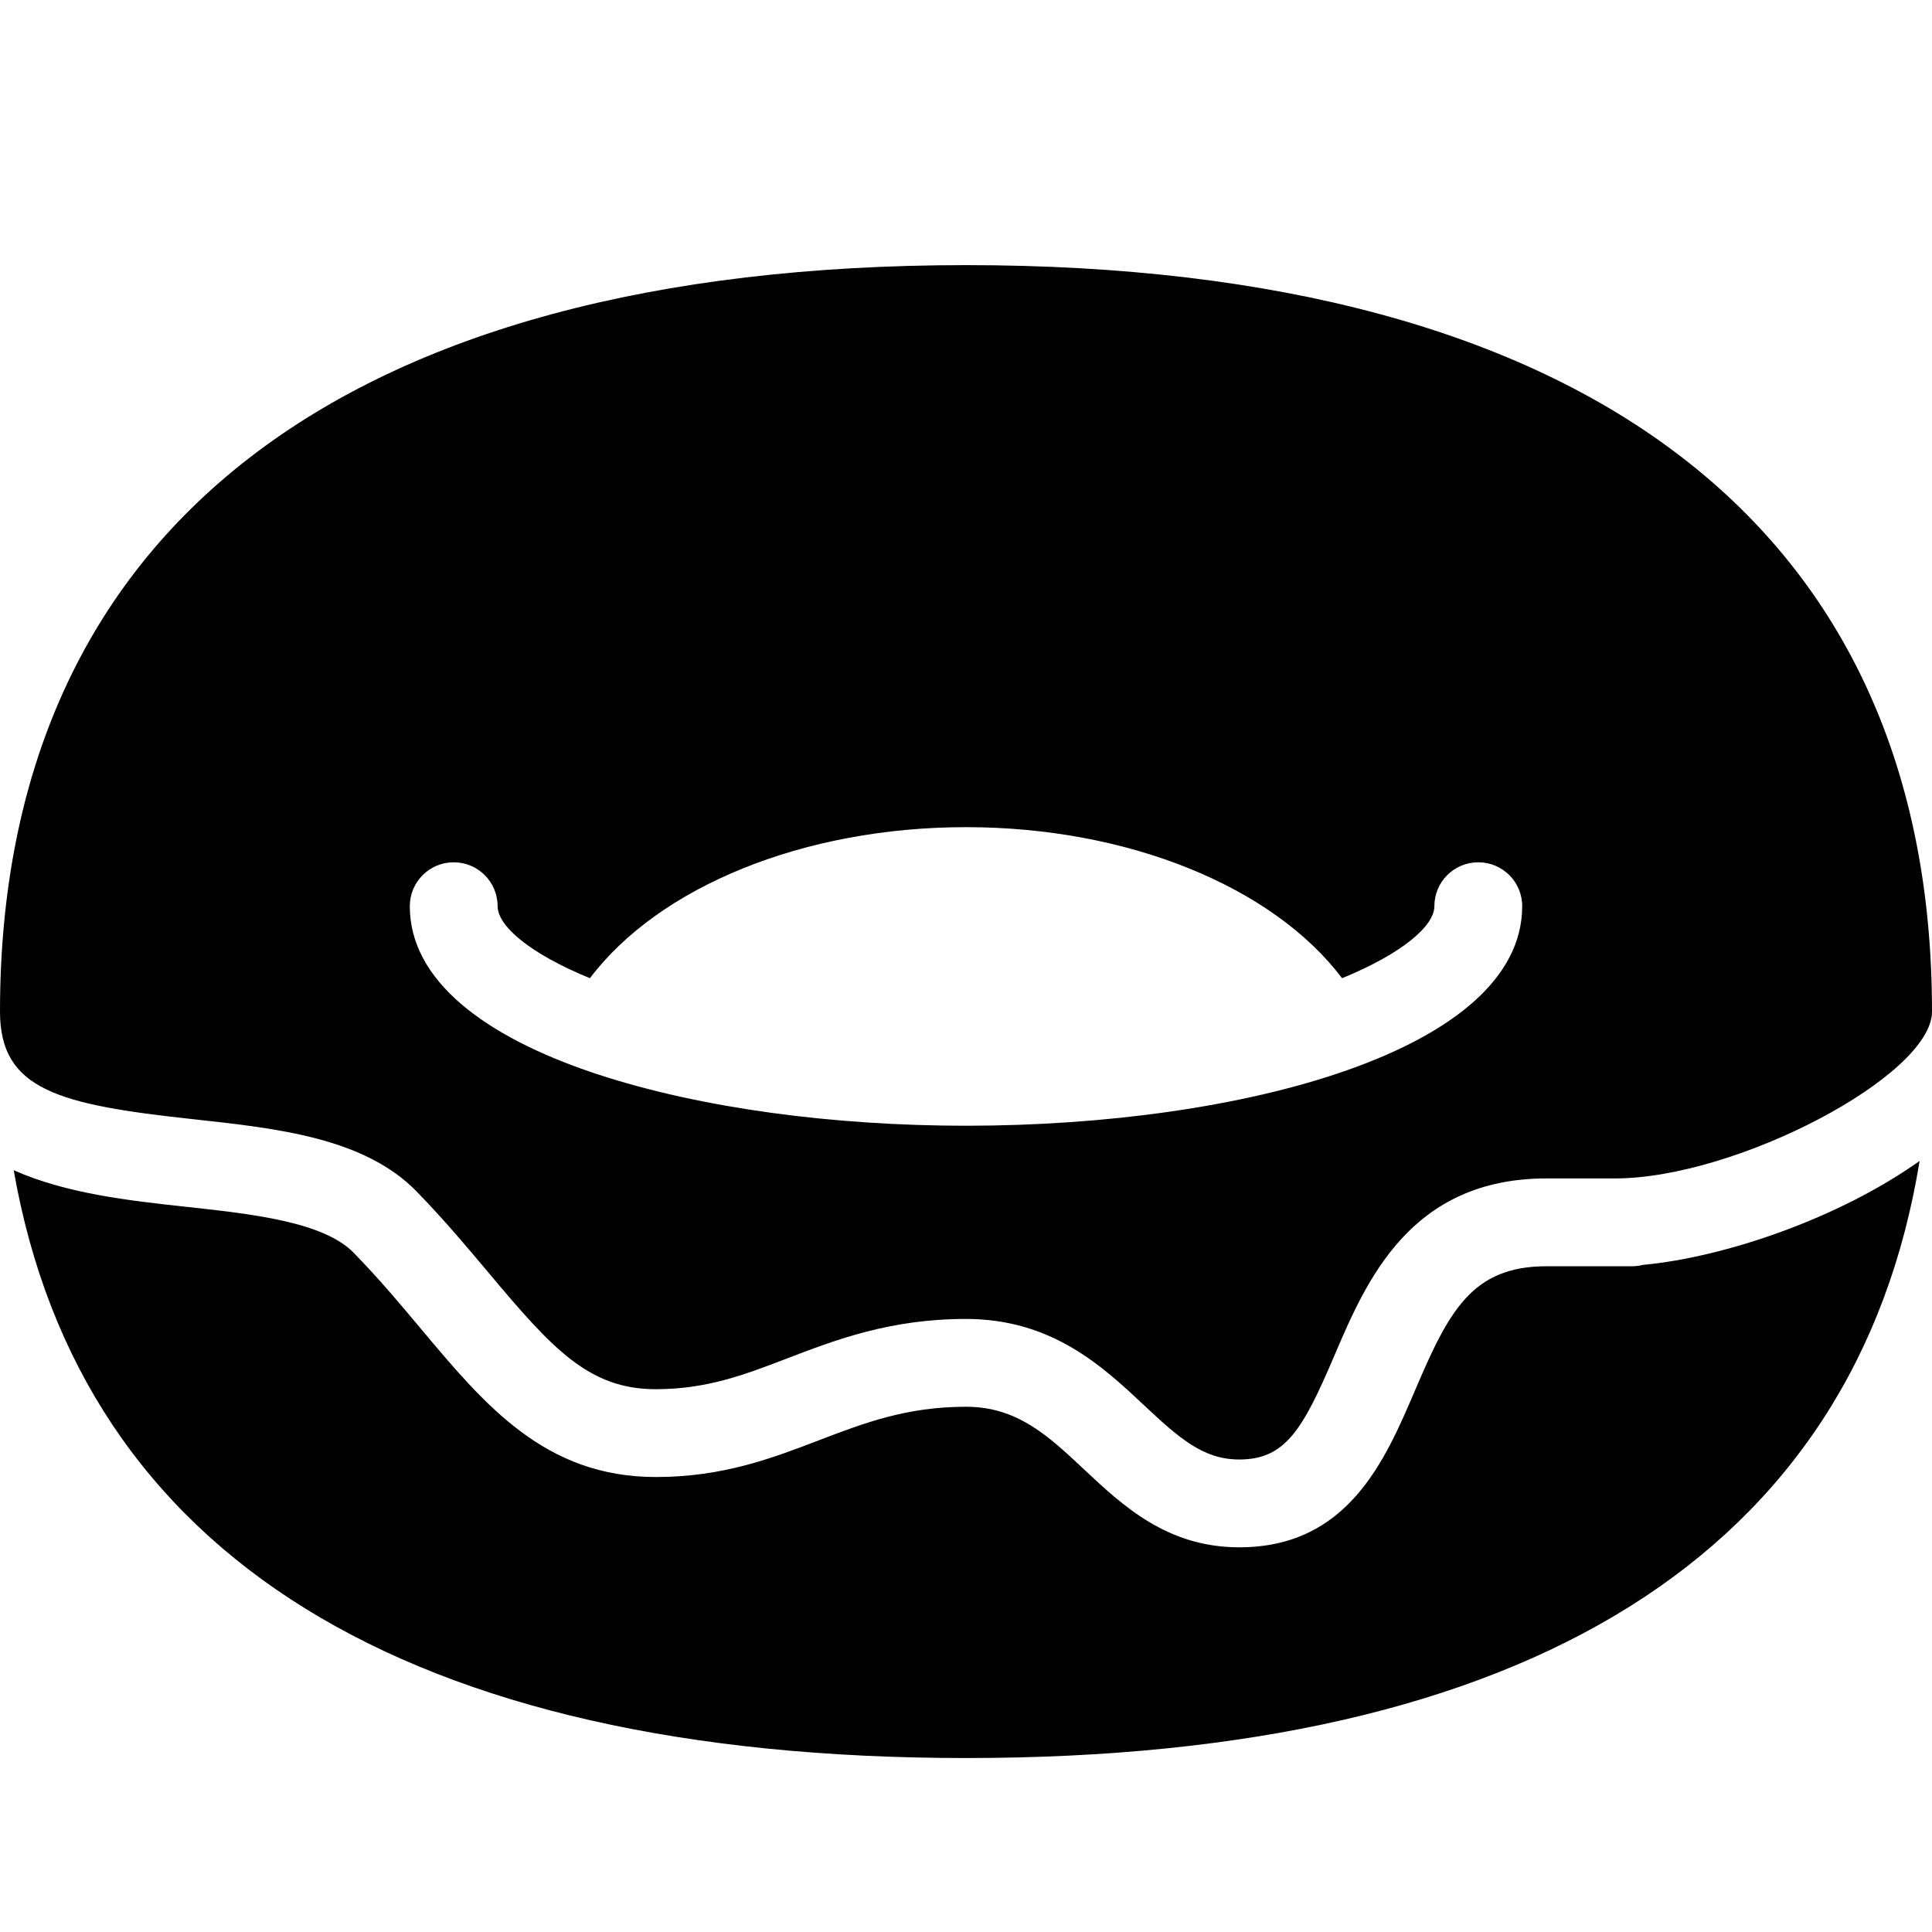 <?xml version="1.0" encoding="UTF-8" standalone="no"?>
<svg width="44px" height="44px" viewBox="0 0 44 44" version="1.1" xmlns="http://www.w3.org/2000/svg" xmlns:xlink="http://www.w3.org/1999/xlink">
    <!-- Generator: Sketch 3.7.2 (28276) - http://www.bohemiancoding.com/sketch -->
    <title>foo-iced-doughnut</title>
    <desc>Created with Sketch.</desc>
    <defs></defs>
    <g id="44px-Glyph" stroke="none" stroke-width="1" fill="none" fill-rule="evenodd">
        <g id="foo-iced-doughnut" fill="#000000">
            <path d="M37.417,28.807 C37.337,28.828 37.253,28.838 37.166,28.838 L35.223,28.838 C33.517,28.838 32.996,29.862 32.224,31.67 C31.545,33.26 30.699,35.239 28.223,35.239 C26.579,35.239 25.571,34.292 24.682,33.458 C23.869,32.697 23.168,32.038 22,32.038 C20.645,32.038 19.679,32.408 18.657,32.799 C17.58,33.211 16.467,33.638 14.935,33.638 C12.417,33.638 11.052,32.009 9.606,30.286 C9.129,29.715 8.634,29.125 8.06,28.536 C7.368,27.824 5.754,27.649 4.192,27.479 C2.953,27.345 1.5,27.182 0.312,26.651 C1.848,35.423 9.259,40.038 22,40.038 C34.841,40.038 42.263,35.347 43.718,26.44 C41.871,27.75 39.283,28.633 37.417,28.807" id="Fill-244"></path>
            <path d="M22,25.638 C18.984,25.638 15.958,25.239 13.616,24.468 C13.585,24.461 13.555,24.448 13.524,24.438 C11.027,23.599 9.333,22.327 9.333,20.638 C9.333,20.085 9.78,19.638 10.333,19.638 C10.886,19.638 11.333,20.085 11.333,20.638 C11.333,21.083 12.051,21.711 13.435,22.278 C15.01,20.194 18.301,18.838 22,18.838 C25.7,18.838 28.991,20.195 30.565,22.278 C31.949,21.711 32.667,21.083 32.667,20.638 C32.667,20.085 33.114,19.638 33.667,19.638 C34.22,19.638 34.667,20.085 34.667,20.638 C34.667,23.92 28.295,25.638 22,25.638 M22,6.038 C7.813,6.038 0,12.075 0,23.038 C0,24.826 1.343,25.158 4.408,25.49 C6.321,25.699 8.3,25.912 9.494,27.141 C10.119,27.784 10.661,28.43 11.139,29 C12.592,30.734 13.421,31.638 14.935,31.638 C16.097,31.638 16.952,31.311 17.942,30.931 C19.035,30.513 20.274,30.038 22,30.038 C23.959,30.038 25.118,31.125 26.05,31.999 C26.868,32.768 27.412,33.239 28.223,33.239 C29.274,33.239 29.67,32.557 30.385,30.884 C31.113,29.177 32.112,26.838 35.223,26.838 L36.777,26.838 C39.545,26.838 44,24.494 44,23.038 C44,12.075 36.186,6.038 22,6.038" id="Fill-245"></path>
        </g>
    </g>
</svg>